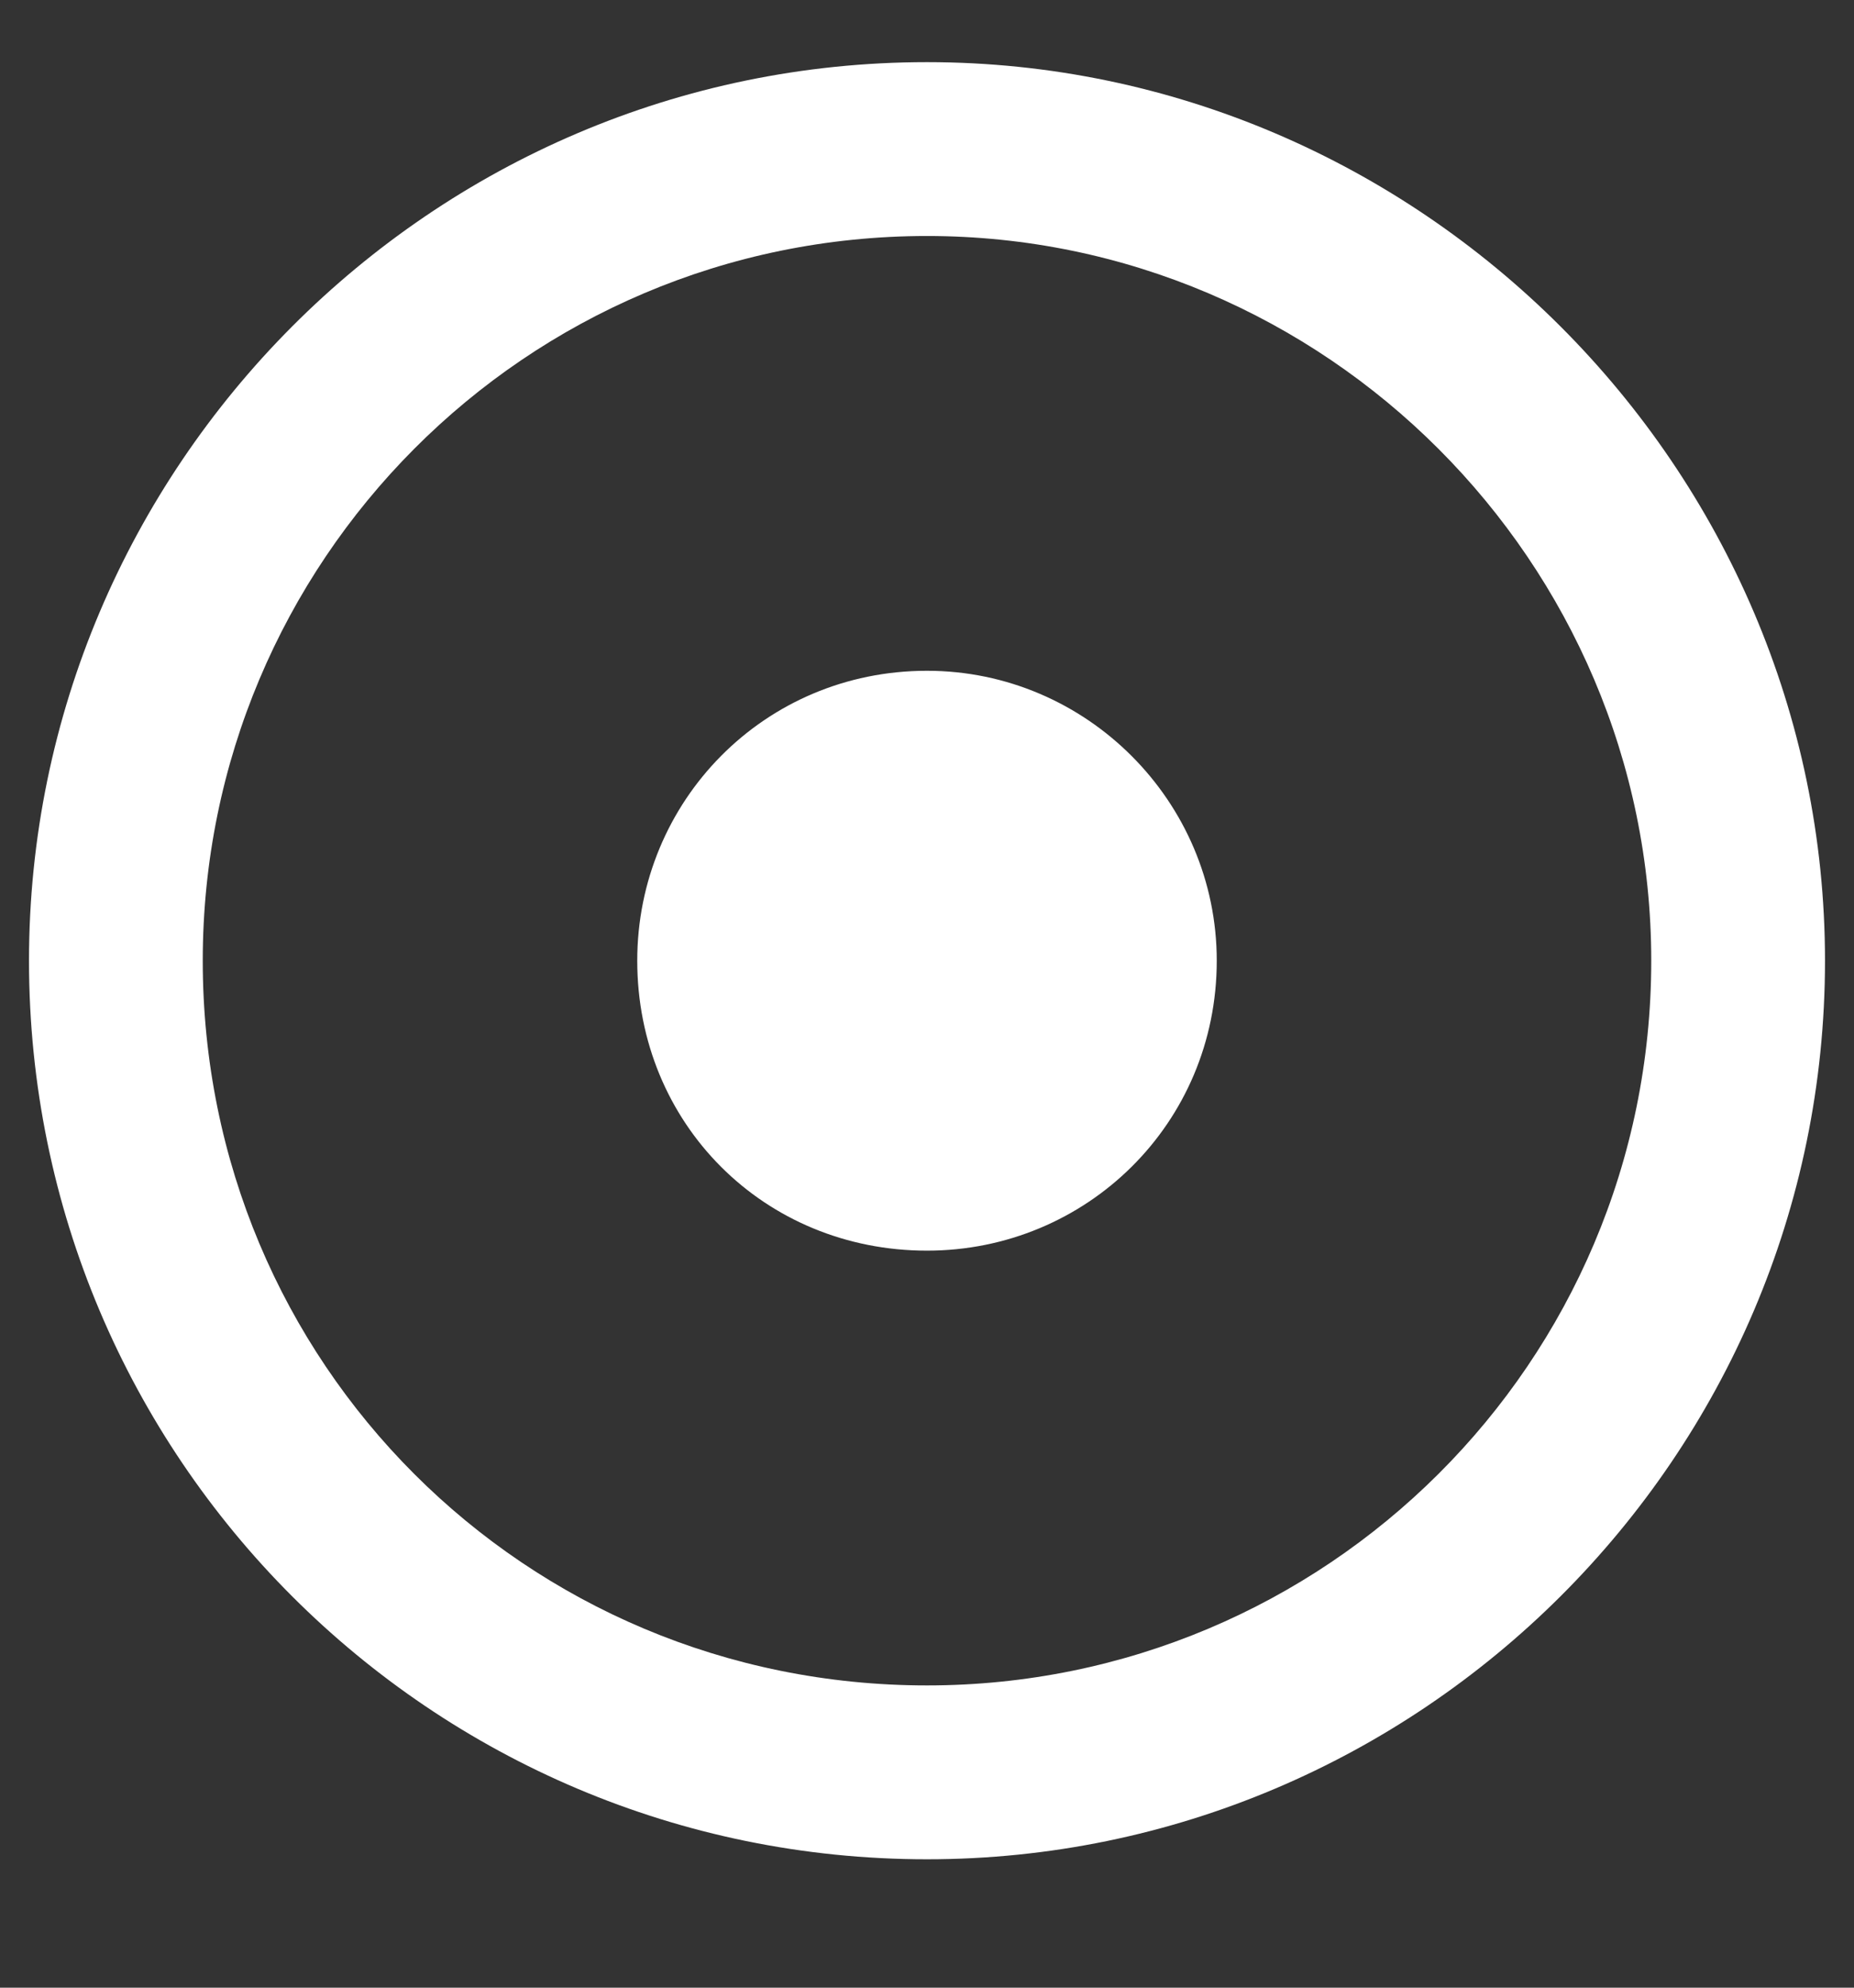<svg width="14" height="15" viewBox="0 0 14 15" fill="none" xmlns="http://www.w3.org/2000/svg">
<rect x="0" y="0" width="14" height="15" fill="#333333" stroke="none"/>
<path d="M7 1.781C3.965 1.781 1.531 4.242 1.531 7.25C1.531 10.285 3.965 12.719 7 12.719C10.008 12.719 12.469 10.285 12.469 7.25C12.469 4.242 10.008 1.781 7 1.781ZM7 0.469C10.719 0.469 13.781 3.531 13.781 7.25C13.781 10.996 10.719 14.031 7 14.031C3.254 14.031 0.219 10.996 0.219 7.25C0.219 3.531 3.254 0.469 7 0.469ZM7 5.062C8.203 5.062 9.188 6.047 9.188 7.25C9.188 8.48 8.203 9.438 7 9.438C5.77 9.438 4.812 8.48 4.812 7.25C4.812 6.047 5.77 5.062 7 5.062Z" fill="white"/>
</svg>
